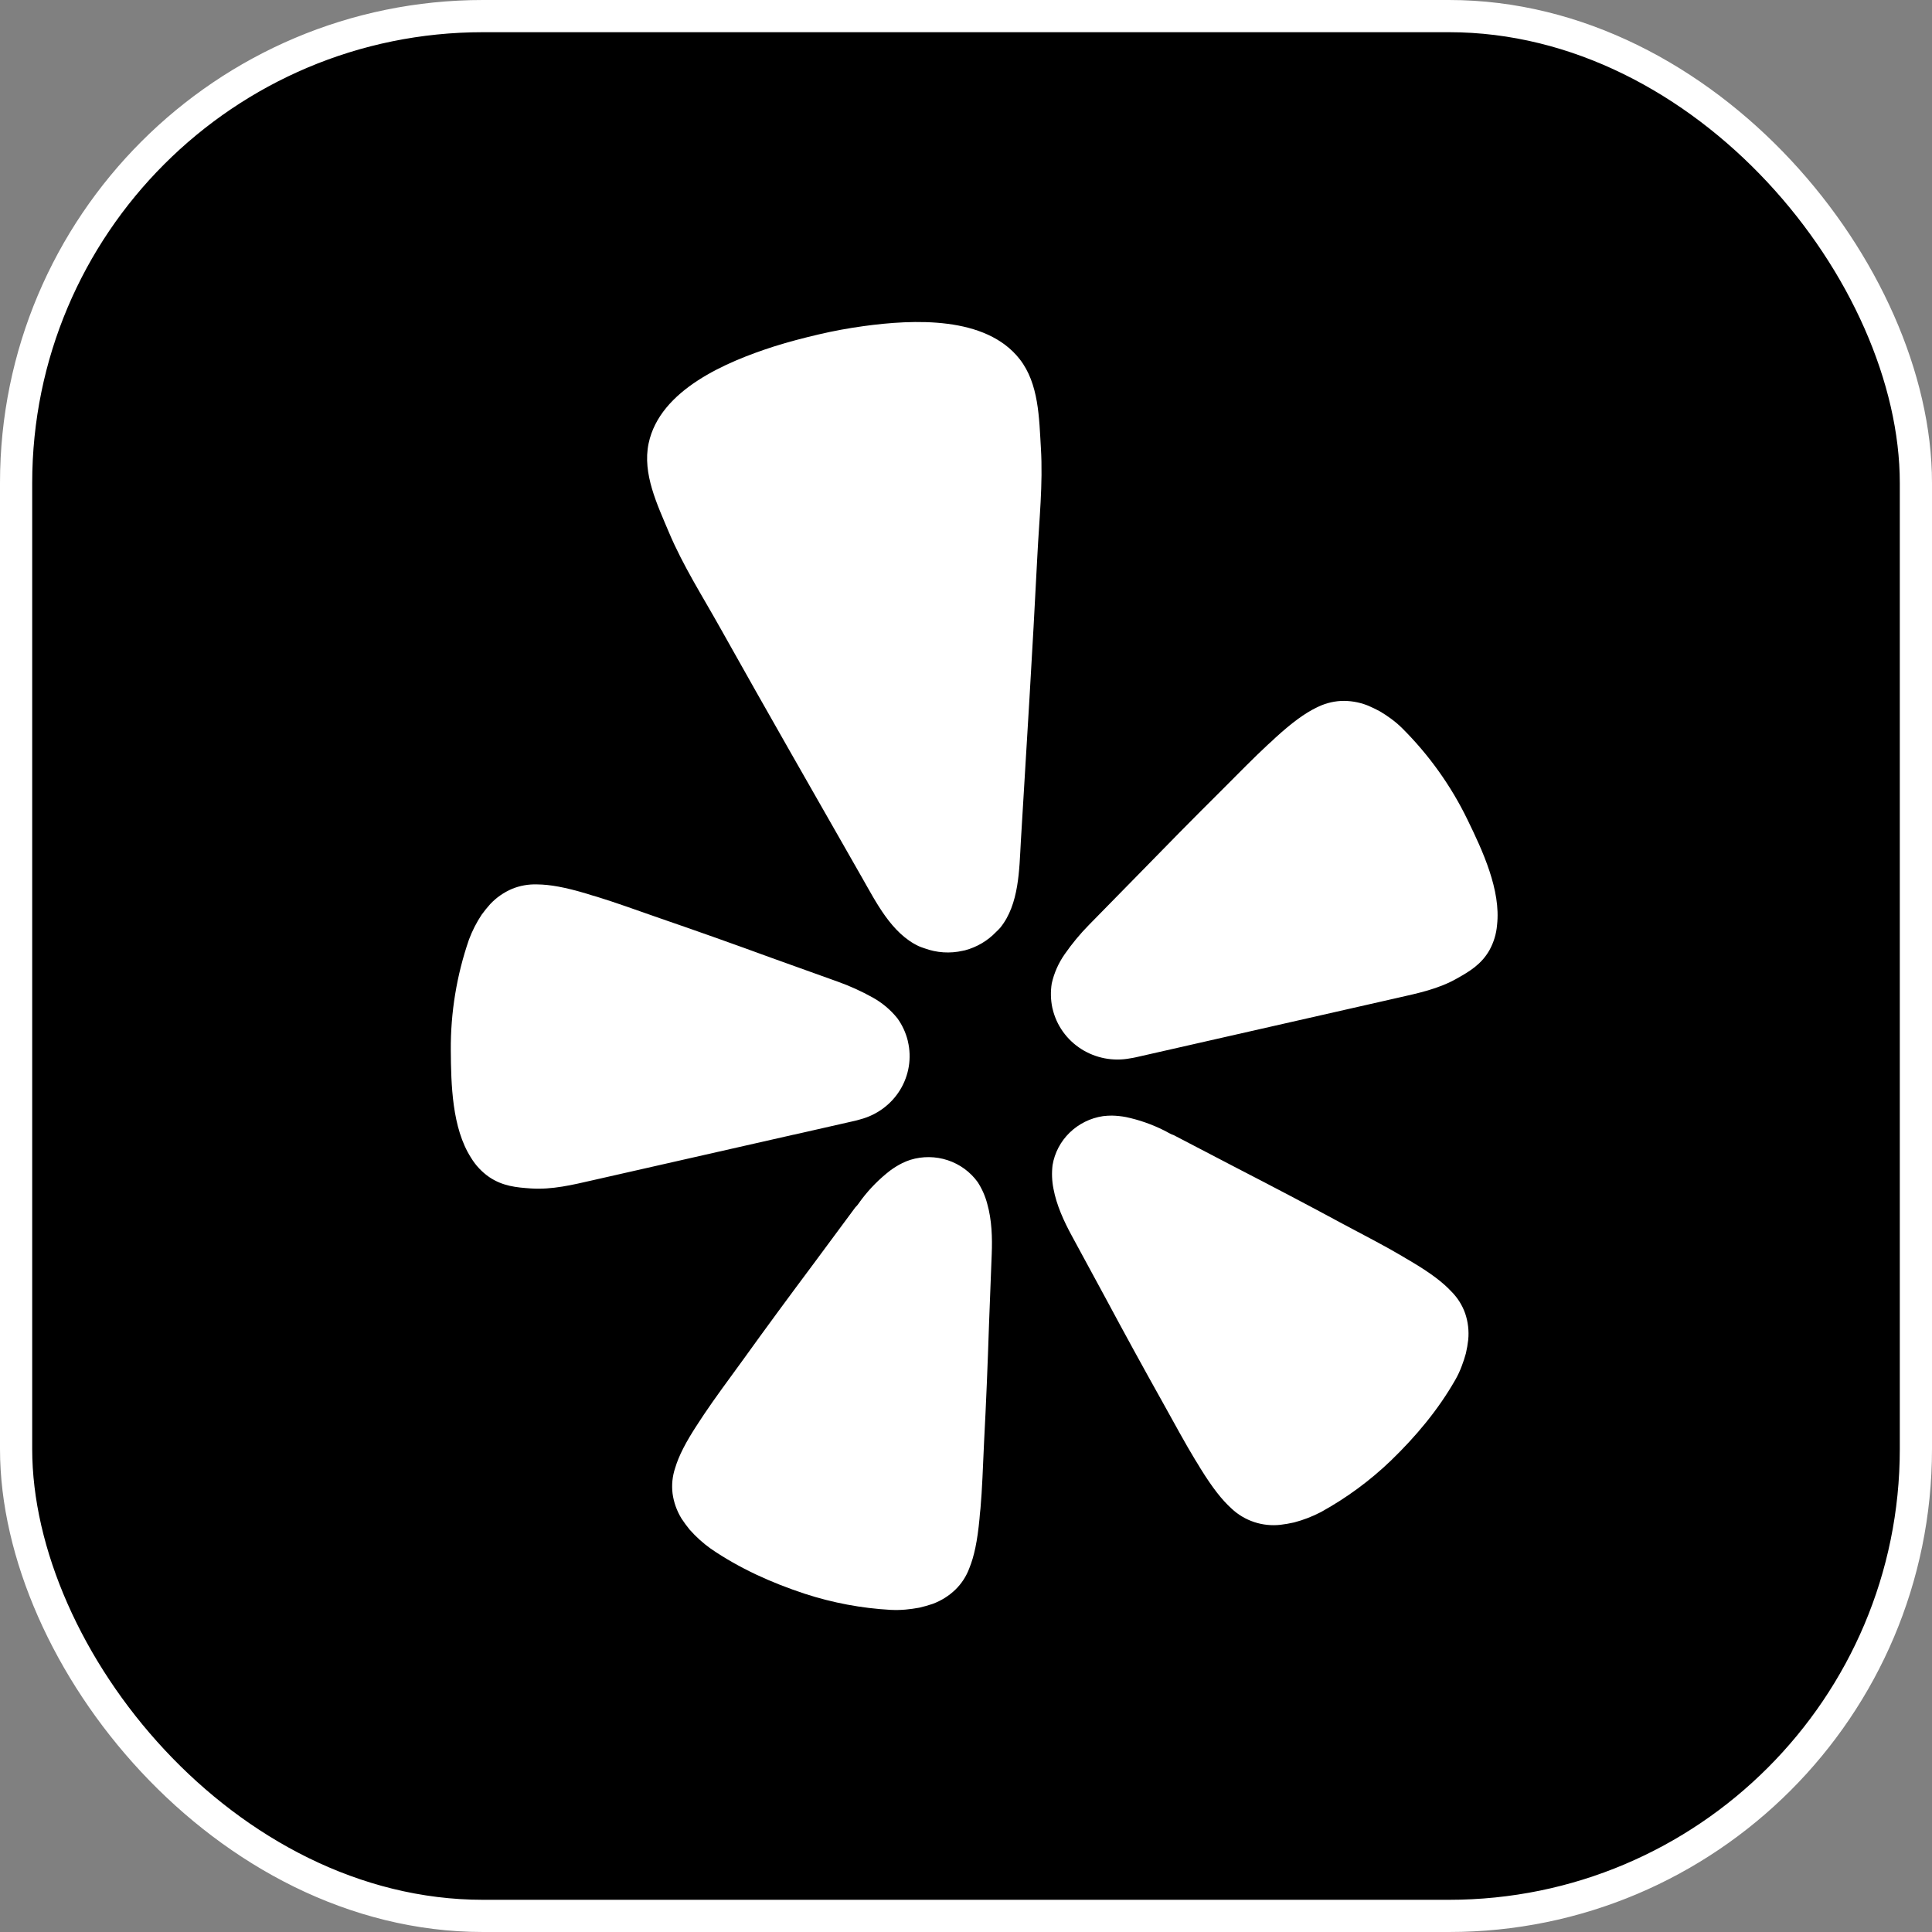 <svg width="60" height="60" viewBox="0 0 60 60" fill="none" xmlns="http://www.w3.org/2000/svg">
<rect x="0" y="0" width="60" height="60" fill="#808080" stroke="none"/>
<rect x="0.5" y="0.5" width="59" height="59" rx="14.5" fill="black" stroke="white"/>
<path d="M24.657 35.238L26.532 34.812C26.571 34.803 26.638 34.788 26.716 34.763C27.234 34.627 27.678 34.298 27.954 33.847C28.23 33.395 28.317 32.856 28.196 32.343L28.189 32.31C28.127 32.064 28.019 31.832 27.87 31.625C27.66 31.363 27.4 31.144 27.105 30.98C26.757 30.786 26.393 30.62 26.017 30.486L23.961 29.748C22.808 29.326 21.654 28.916 20.488 28.515C19.734 28.252 19.094 28.02 18.538 27.85C18.432 27.821 18.327 27.789 18.223 27.755C17.552 27.554 17.079 27.469 16.68 27.466C16.413 27.457 16.147 27.504 15.901 27.605C15.644 27.715 15.413 27.876 15.223 28.079C15.129 28.184 15.041 28.293 14.958 28.407C14.798 28.649 14.665 28.909 14.564 29.18C14.182 30.288 13.991 31.451 14 32.621C14.008 33.677 14.037 35.034 14.628 35.954C14.771 36.191 14.963 36.395 15.19 36.553C15.612 36.839 16.037 36.877 16.481 36.908C17.143 36.954 17.784 36.796 18.424 36.65L24.653 35.237L24.657 35.238ZM45.576 25.46C45.065 24.405 44.376 23.441 43.54 22.609C43.432 22.503 43.316 22.405 43.194 22.316C43.081 22.233 42.963 22.155 42.841 22.084C42.716 22.017 42.587 21.956 42.456 21.902C42.196 21.802 41.917 21.756 41.638 21.769C41.371 21.784 41.111 21.858 40.874 21.98C40.517 22.155 40.13 22.436 39.615 22.905C39.545 22.975 39.456 23.053 39.374 23.127C38.951 23.519 38.478 24.003 37.916 24.565C37.047 25.428 36.194 26.295 35.343 27.169L33.822 28.72C33.544 29.002 33.291 29.308 33.066 29.632C32.873 29.907 32.736 30.216 32.663 30.542C32.623 30.793 32.629 31.049 32.681 31.297L32.689 31.329C32.809 31.842 33.127 32.289 33.576 32.576C34.025 32.863 34.57 32.968 35.096 32.868C35.159 32.859 35.222 32.847 35.284 32.833L43.39 30.992C44.03 30.847 44.677 30.714 45.251 30.385C45.637 30.168 46.003 29.951 46.254 29.512C46.388 29.271 46.469 29.005 46.492 28.731C46.617 27.645 46.04 26.413 45.576 25.46ZM31.066 28.808C31.653 28.083 31.653 27.003 31.704 26.119C31.882 23.167 32.067 20.215 32.216 17.262C32.272 16.144 32.394 15.04 32.326 13.913C32.27 12.984 32.264 11.915 31.666 11.152C30.612 9.806 28.362 9.917 26.827 10.127C26.354 10.191 25.884 10.278 25.419 10.387C24.952 10.497 24.488 10.617 24.037 10.76C22.564 11.233 20.493 12.103 20.143 13.771C19.945 14.713 20.415 15.676 20.776 16.537C21.217 17.579 21.818 18.518 22.366 19.499C23.817 22.09 25.293 24.666 26.764 27.243C27.205 28.012 27.683 28.986 28.534 29.385C28.591 29.409 28.648 29.43 28.707 29.449C29.088 29.591 29.505 29.618 29.901 29.527L29.972 29.512C30.34 29.413 30.671 29.217 30.931 28.946C30.98 28.901 31.023 28.857 31.067 28.808H31.066ZM30.362 36.71C30.133 36.394 29.808 36.156 29.433 36.032C29.058 35.908 28.652 35.903 28.275 36.019C28.186 36.048 28.099 36.083 28.016 36.124C27.886 36.189 27.763 36.265 27.647 36.351C27.315 36.607 27.019 36.905 26.766 37.237C26.701 37.318 26.641 37.426 26.562 37.497L25.258 39.258C24.52 40.246 23.79 41.236 23.068 42.241C22.595 42.89 22.189 43.439 21.865 43.923C21.805 44.014 21.741 44.115 21.684 44.198C21.297 44.784 21.079 45.213 20.966 45.595C20.881 45.848 20.855 46.117 20.887 46.382C20.924 46.657 21.019 46.922 21.165 47.16C21.243 47.278 21.327 47.394 21.418 47.505C21.613 47.725 21.833 47.924 22.073 48.096C22.973 48.712 23.958 49.154 24.994 49.496C25.858 49.777 26.754 49.946 27.66 49.996C27.815 50.003 27.971 50.001 28.124 49.987C28.267 49.974 28.408 49.954 28.549 49.928C28.689 49.896 28.828 49.856 28.965 49.81C29.23 49.712 29.471 49.561 29.672 49.366C29.864 49.178 30.011 48.952 30.103 48.702C30.254 48.332 30.353 47.864 30.419 47.169C30.424 47.07 30.439 46.951 30.45 46.843C30.501 46.266 30.525 45.586 30.561 44.79C30.626 43.563 30.675 42.343 30.715 41.119L30.799 38.941C30.819 38.441 30.802 37.885 30.66 37.386C30.598 37.147 30.497 36.919 30.362 36.71ZM45.081 40.117C44.81 39.823 44.424 39.532 43.816 39.171C43.728 39.122 43.624 39.058 43.53 39.002C43.024 38.702 42.414 38.388 41.701 38.008C40.606 37.416 39.511 36.842 38.404 36.271L36.451 35.253C36.35 35.223 36.248 35.152 36.151 35.106C35.776 34.918 35.377 34.778 34.965 34.691C34.823 34.664 34.679 34.649 34.534 34.646C34.44 34.646 34.347 34.651 34.254 34.663C33.863 34.722 33.501 34.901 33.219 35.175C32.938 35.448 32.752 35.801 32.688 36.185C32.659 36.429 32.668 36.676 32.716 36.916C32.811 37.428 33.043 37.932 33.284 38.375L34.326 40.297C34.907 41.38 35.495 42.457 36.097 43.531C36.486 44.23 36.81 44.83 37.112 45.327C37.169 45.42 37.234 45.521 37.284 45.608C37.653 46.204 37.948 46.58 38.248 46.851C38.447 47.039 38.687 47.182 38.95 47.269C39.212 47.356 39.491 47.385 39.766 47.354C39.909 47.337 40.052 47.312 40.192 47.28C40.48 47.204 40.759 47.096 41.022 46.959C41.815 46.522 42.545 45.985 43.195 45.361C43.975 44.606 44.665 43.784 45.201 42.843C45.277 42.71 45.34 42.572 45.394 42.428C45.445 42.297 45.488 42.163 45.525 42.028C45.557 41.888 45.581 41.749 45.597 41.609C45.624 41.333 45.592 41.054 45.503 40.791C45.414 40.538 45.27 40.308 45.081 40.116V40.117Z" fill="white"/>
</svg>
